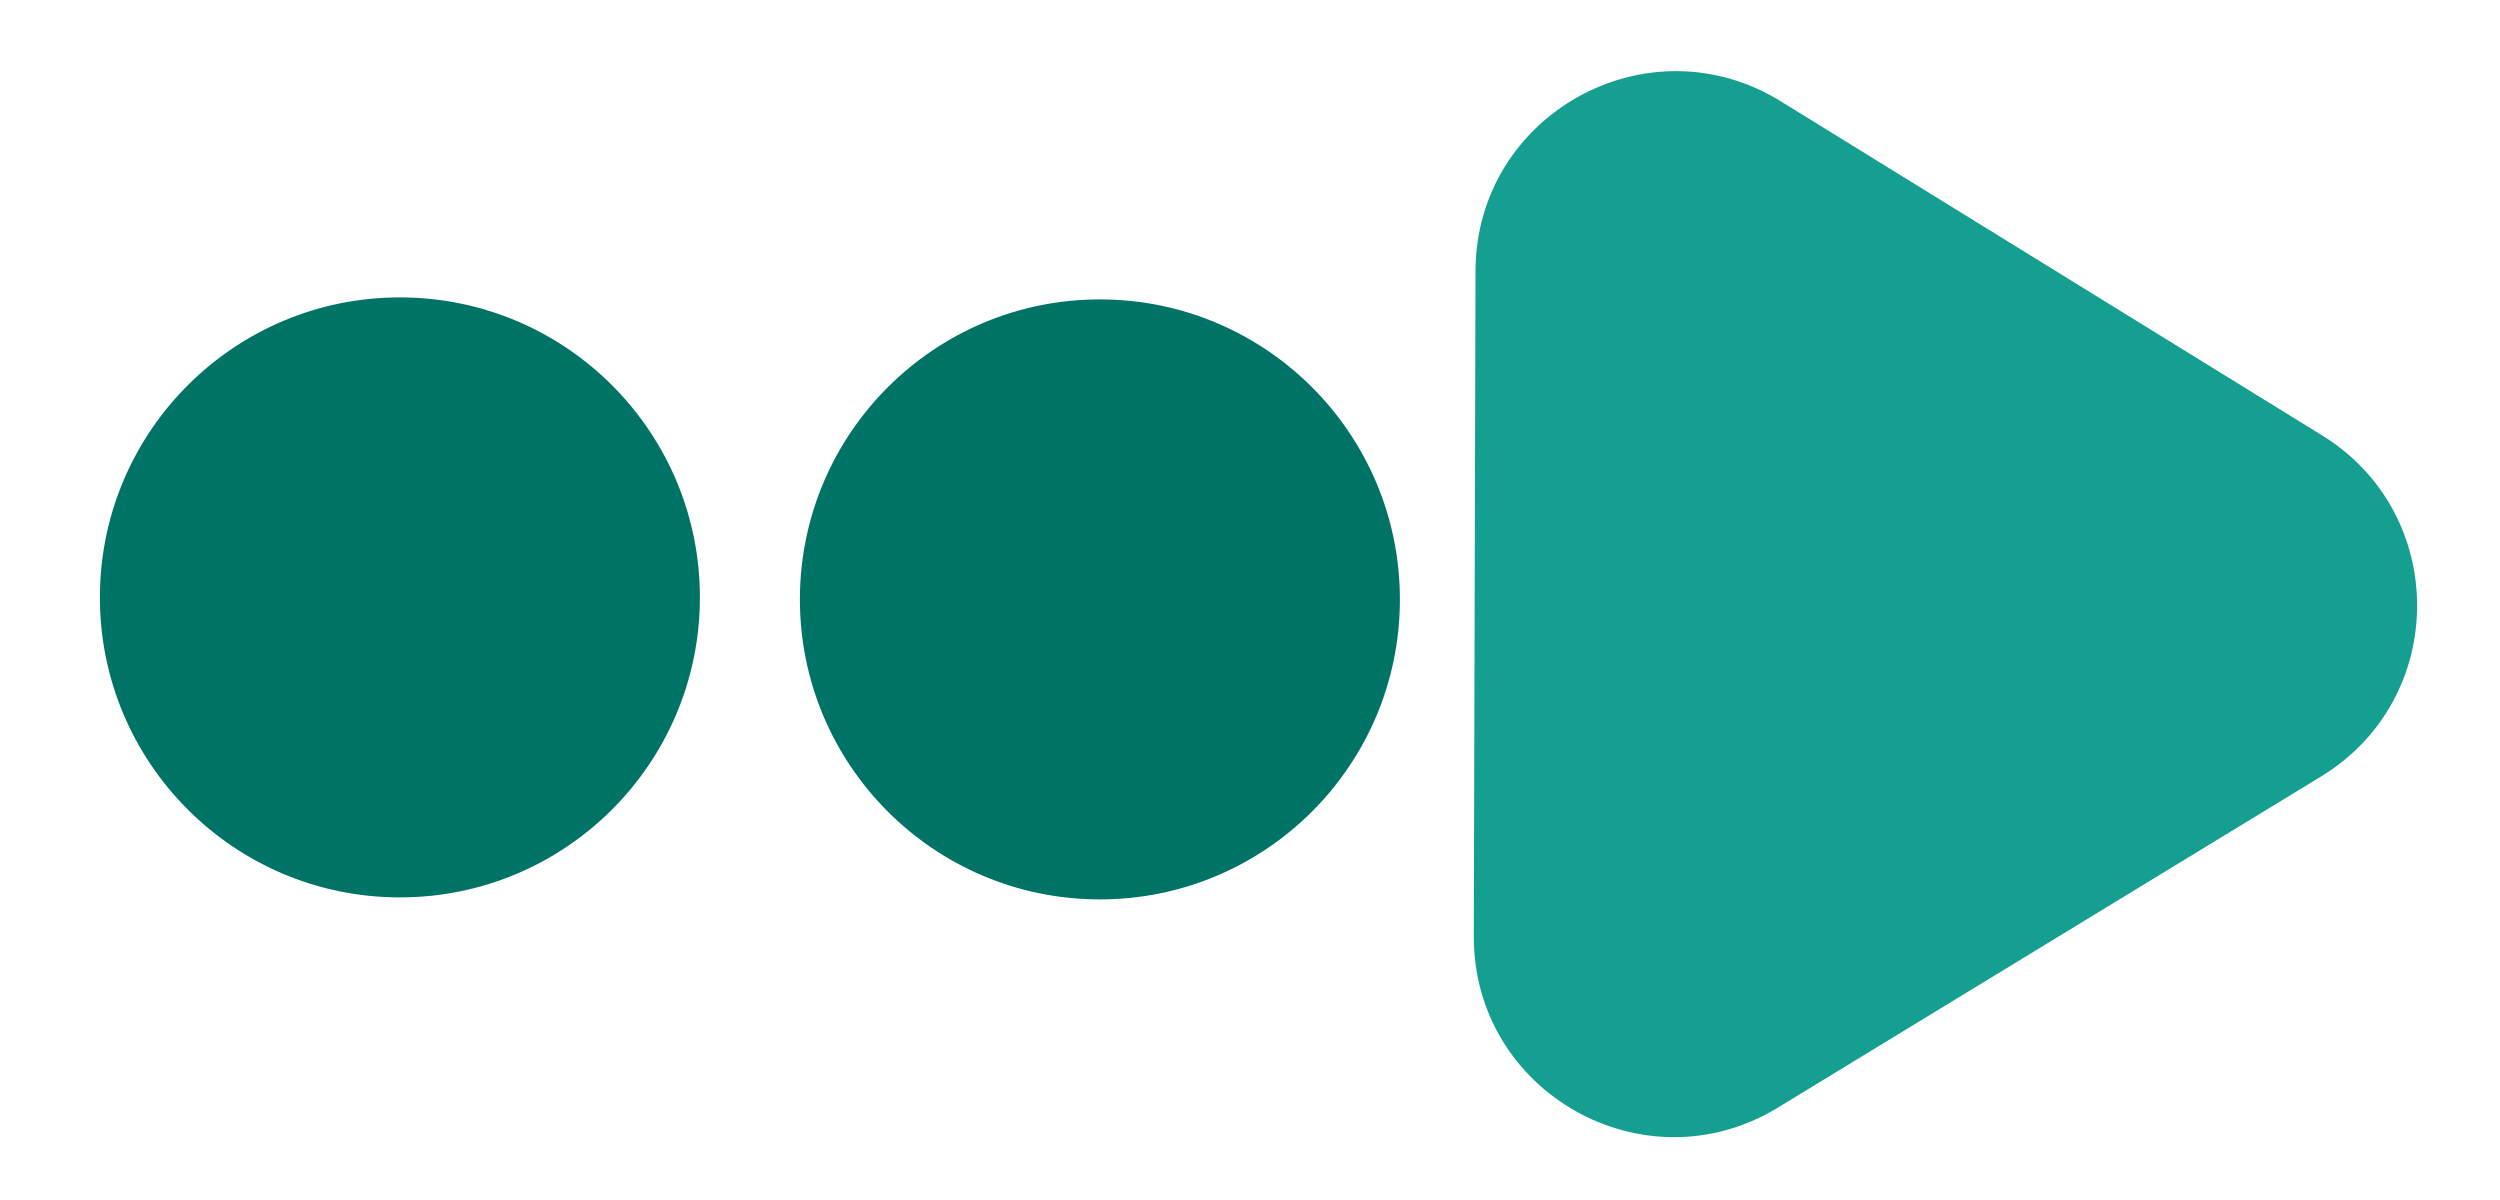 <svg width="25" height="12" viewBox="0 0 25 12" fill="none" xmlns="http://www.w3.org/2000/svg">
<path d="M23.221 4.354C24.492 5.138 24.487 6.986 23.212 7.764L17.779 11.076C16.445 11.89 14.734 10.927 14.738 9.364L14.755 2.709C14.76 1.146 16.475 0.192 17.806 1.012L23.221 4.354Z" fill="#159F91"/>
<circle cx="10.999" cy="5.994" r="3" transform="rotate(-179.836 10.999 5.994)" fill="#007367"/>
<circle cx="3.999" cy="5.974" r="3" transform="rotate(-179.836 3.999 5.974)" fill="#007367"/>
</svg>
